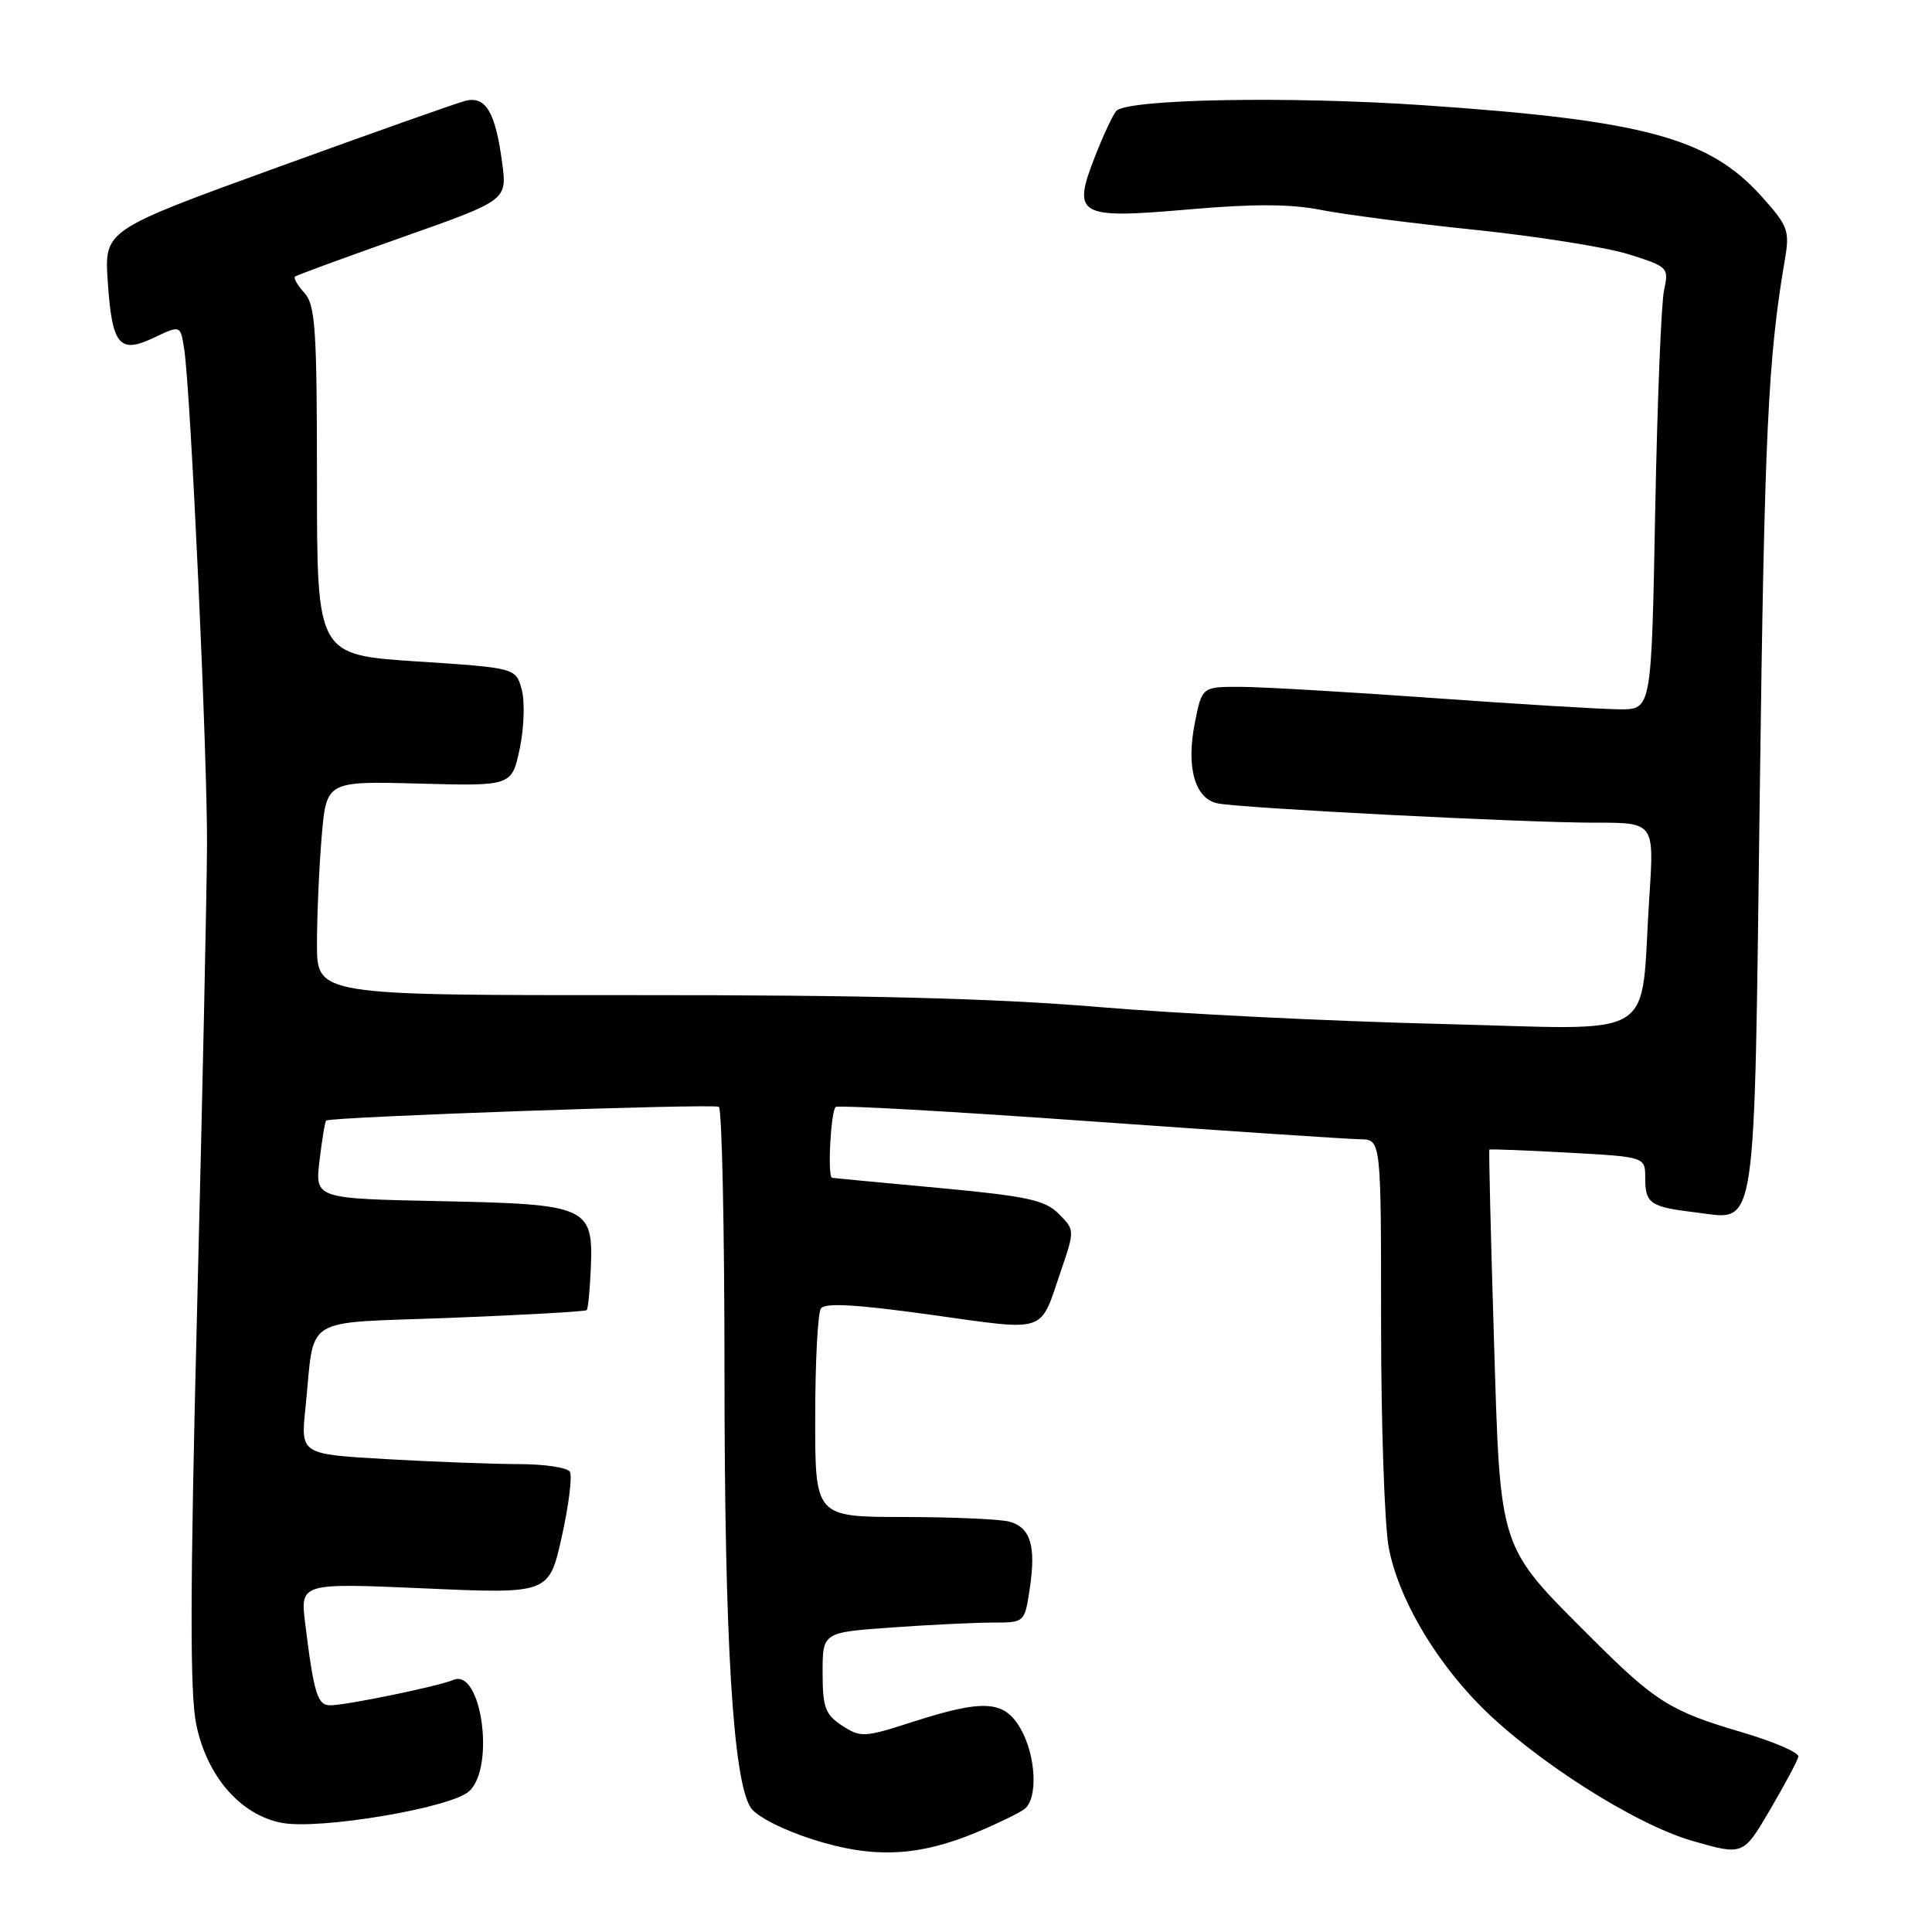 <?xml version="1.0" encoding="UTF-8" standalone="no"?>
<!DOCTYPE svg PUBLIC "-//W3C//DTD SVG 1.1//EN" "http://www.w3.org/Graphics/SVG/1.1/DTD/svg11.dtd" >
<svg xmlns="http://www.w3.org/2000/svg" xmlns:xlink="http://www.w3.org/1999/xlink" version="1.1" viewBox="0 0 256 256">
 <g >
 <path fill="currentColor"
d=" M 129.46 242.77 C 132.23 241.61 135.06 240.23 135.75 239.71 C 137.55 238.33 137.29 232.67 135.25 229.09 C 133.09 225.29 130.38 225.12 120.90 228.17 C 114.51 230.23 114.04 230.25 111.58 228.65 C 109.34 227.18 109.00 226.25 109.00 221.63 C 109.00 216.30 109.00 216.30 118.15 215.65 C 123.19 215.29 129.21 215.00 131.54 215.00 C 135.77 215.00 135.77 215.00 136.45 210.49 C 137.30 204.82 136.55 202.38 133.72 201.62 C 132.50 201.29 126.21 201.02 119.75 201.01 C 108.00 201.00 108.00 201.00 108.02 187.75 C 108.02 180.46 108.36 174.00 108.77 173.39 C 109.29 172.60 113.40 172.83 123.39 174.22 C 138.94 176.38 137.73 176.79 140.58 168.39 C 142.42 163.00 142.41 162.97 140.28 160.83 C 138.45 159.00 136.10 158.50 124.31 157.40 C 116.72 156.70 110.39 156.10 110.25 156.06 C 109.62 155.91 110.09 147.07 110.75 146.67 C 111.16 146.43 126.35 147.28 144.50 148.58 C 162.65 149.87 178.74 150.94 180.25 150.96 C 183.00 151.00 183.00 151.00 183.00 175.36 C 183.00 188.76 183.46 202.14 184.02 205.09 C 185.25 211.59 189.92 219.68 196.02 225.90 C 203.13 233.13 216.62 241.75 224.29 243.94 C 230.99 245.86 230.99 245.86 234.54 239.80 C 236.49 236.47 238.18 233.31 238.29 232.77 C 238.41 232.23 235.02 230.77 230.77 229.52 C 221.37 226.76 219.32 225.48 210.92 217.08 C 198.44 204.61 198.82 205.78 197.95 177.23 C 197.53 163.63 197.26 152.42 197.35 152.33 C 197.43 152.24 202.12 152.42 207.75 152.73 C 218.00 153.29 218.00 153.29 218.00 156.09 C 218.00 159.49 218.65 159.93 224.76 160.66 C 232.89 161.62 232.41 164.80 233.18 105.10 C 233.80 57.39 234.26 47.52 236.51 34.37 C 237.16 30.55 236.93 29.93 233.36 25.96 C 226.41 18.25 217.71 15.92 188.57 13.94 C 170.80 12.73 149.46 13.12 147.93 14.69 C 147.50 15.13 146.24 17.81 145.13 20.64 C 142.01 28.59 142.77 29.03 157.50 27.75 C 166.09 27.00 171.06 27.02 175.00 27.81 C 178.03 28.41 187.25 29.61 195.50 30.46 C 203.75 31.32 212.90 32.78 215.84 33.70 C 221.03 35.34 221.15 35.46 220.50 38.44 C 220.12 40.12 219.60 53.31 219.32 67.75 C 218.83 94.00 218.83 94.00 214.66 93.99 C 212.37 93.98 201.28 93.31 190.00 92.50 C 178.72 91.69 167.20 91.02 164.38 91.01 C 159.27 91.00 159.27 91.00 158.32 95.80 C 157.15 101.67 158.33 105.83 161.33 106.45 C 164.47 107.09 202.12 109.02 211.34 109.01 C 219.19 109.00 219.19 109.00 218.55 118.75 C 217.26 138.35 220.47 136.40 190.64 135.67 C 176.26 135.32 155.95 134.31 145.50 133.43 C 131.87 132.28 114.56 131.84 84.25 131.86 C 42.00 131.88 42.00 131.88 42.00 125.09 C 42.00 121.36 42.28 114.97 42.62 110.90 C 43.25 103.50 43.25 103.50 55.52 103.83 C 67.80 104.16 67.80 104.16 68.86 99.24 C 69.44 96.53 69.56 93.01 69.14 91.41 C 68.36 88.50 68.36 88.50 55.18 87.64 C 42.00 86.77 42.00 86.77 42.00 63.72 C 42.00 43.63 41.79 40.42 40.34 38.82 C 39.43 37.81 38.86 36.84 39.09 36.65 C 39.32 36.46 45.73 34.11 53.35 31.42 C 67.20 26.53 67.20 26.53 66.54 21.59 C 65.65 14.84 64.36 12.68 61.66 13.36 C 60.47 13.67 49.22 17.65 36.66 22.21 C 13.82 30.50 13.82 30.50 14.28 37.32 C 14.85 45.80 15.81 46.94 20.45 44.72 C 23.92 43.07 23.92 43.07 24.41 46.28 C 25.28 52.02 27.49 100.17 27.43 112.00 C 27.40 118.33 26.81 145.90 26.12 173.27 C 25.18 210.72 25.15 224.40 26.01 228.53 C 27.43 235.40 31.89 240.51 37.35 241.54 C 42.37 242.48 59.73 239.56 62.15 237.36 C 65.65 234.20 63.79 221.00 60.07 222.60 C 58.15 223.42 46.14 225.91 43.83 225.96 C 42.07 226.00 41.60 224.52 40.44 215.12 C 39.78 209.75 39.78 209.75 56.27 210.47 C 72.75 211.20 72.75 211.20 74.44 203.61 C 75.37 199.44 75.85 195.57 75.51 195.01 C 75.16 194.45 72.10 194.00 68.69 194.00 C 65.29 193.99 57.40 193.70 51.17 193.34 C 39.84 192.69 39.84 192.69 40.47 186.59 C 41.77 174.06 39.62 175.40 59.75 174.62 C 69.46 174.24 77.55 173.78 77.74 173.60 C 77.92 173.42 78.16 170.97 78.28 168.17 C 78.64 159.87 77.96 159.56 58.34 159.16 C 41.74 158.82 41.74 158.82 42.34 153.78 C 42.67 151.00 43.06 148.62 43.22 148.48 C 43.77 147.99 94.52 146.21 95.25 146.66 C 95.66 146.91 96.00 162.82 96.00 182.02 C 96.00 217.30 97.12 235.85 99.46 239.50 C 100.20 240.66 103.64 242.43 107.62 243.71 C 115.64 246.29 121.66 246.03 129.46 242.77 Z "/>
</g>
</svg>